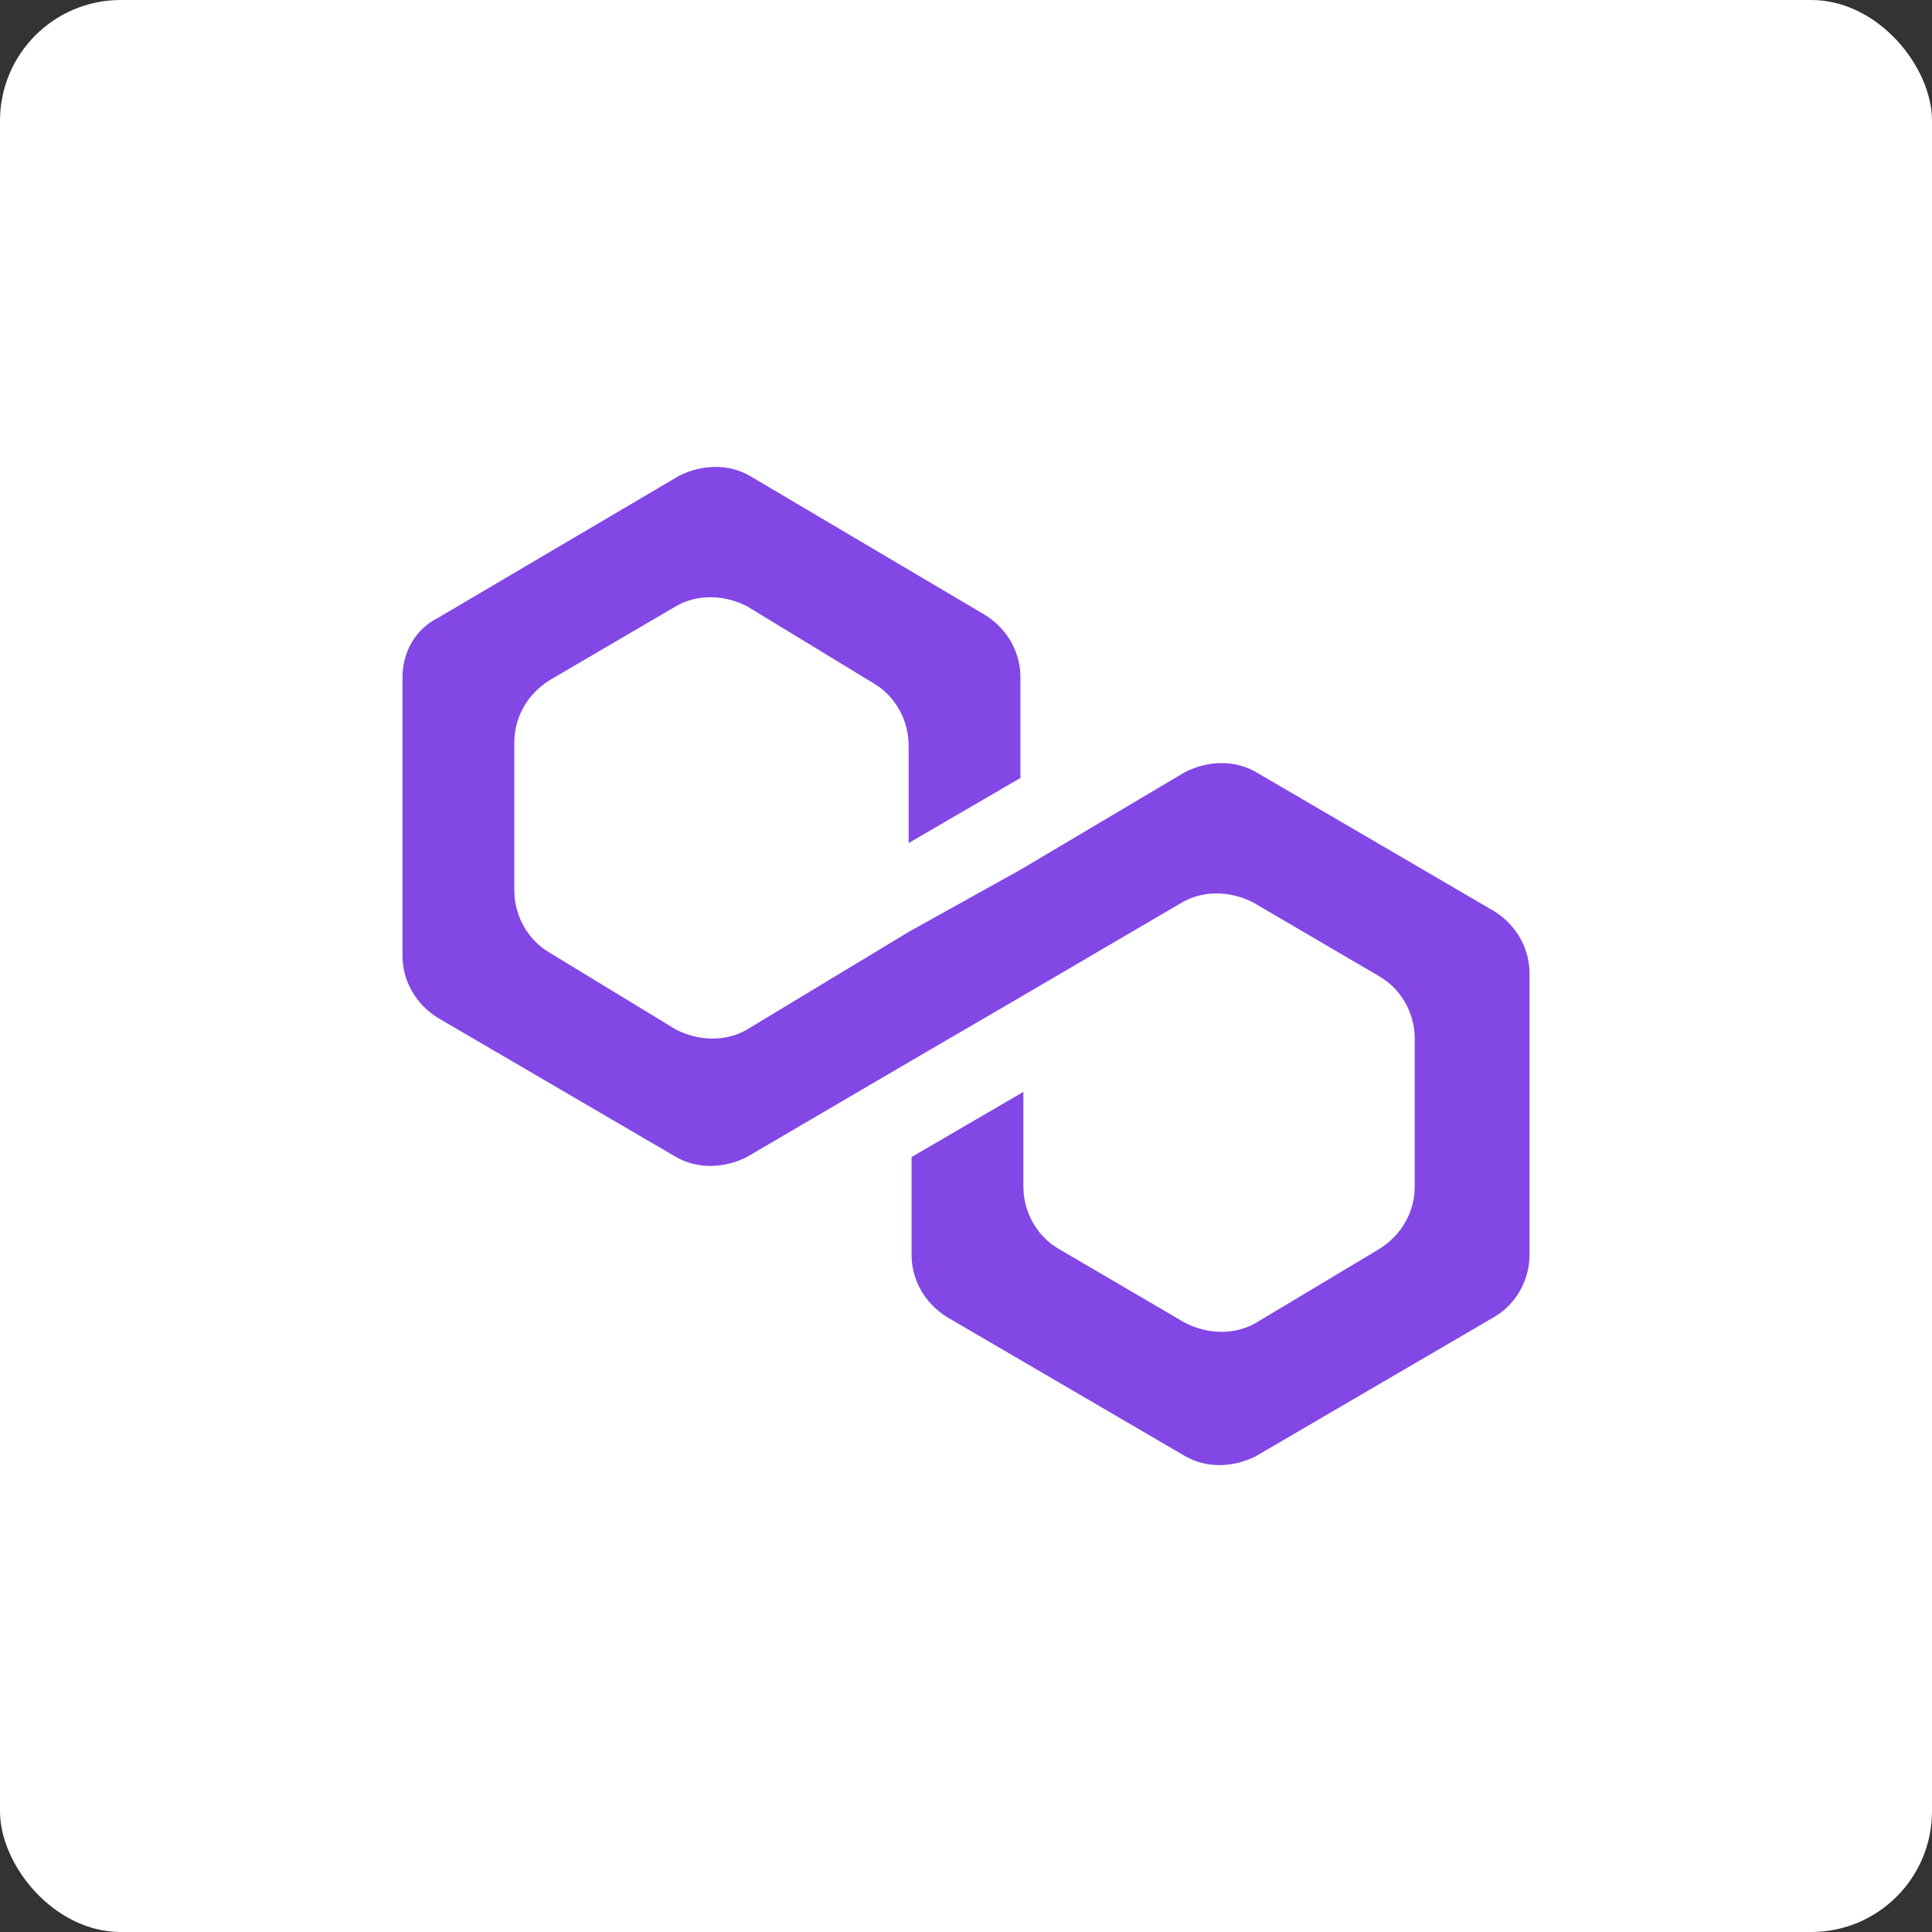 <svg width="64" height="64" viewBox="0 0 64 64" fill="none" xmlns="http://www.w3.org/2000/svg">
<rect x="0" y="0" width="64" height="64" fill="#333333" stroke="none"/>
<rect y="0" width="64" height="64" rx="4" fill="white"/>
<path d="M41.601 25.573C40.919 25.181 40.042 25.181 39.262 25.573L33.803 28.811L30.099 30.872L24.738 34.11C24.056 34.502 23.178 34.502 22.399 34.11L18.207 31.559C17.525 31.166 17.038 30.381 17.038 29.498V24.592C17.038 23.807 17.427 23.022 18.207 22.532L22.399 20.078C23.081 19.686 23.958 19.686 24.738 20.078L28.93 22.63C29.612 23.022 30.099 23.807 30.099 24.69V27.928L33.803 25.77V22.433C33.803 21.648 33.413 20.863 32.634 20.373L24.835 15.761C24.153 15.369 23.276 15.369 22.496 15.761L14.503 20.471C13.723 20.863 13.333 21.648 13.333 22.433V31.657C13.333 32.442 13.723 33.227 14.503 33.717L22.399 38.329C23.081 38.721 23.958 38.721 24.738 38.329L30.099 35.189L33.803 33.03L39.164 29.89C39.847 29.498 40.724 29.498 41.504 29.89L45.695 32.344C46.378 32.736 46.865 33.521 46.865 34.404V39.31C46.865 40.095 46.475 40.88 45.695 41.371L41.601 43.824C40.919 44.216 40.042 44.216 39.262 43.824L35.071 41.371C34.388 40.978 33.901 40.193 33.901 39.31V36.17L30.197 38.329V41.567C30.197 42.352 30.587 43.137 31.366 43.627L39.262 48.239C39.944 48.632 40.822 48.632 41.601 48.239L49.497 43.627C50.179 43.235 50.667 42.45 50.667 41.567V32.245C50.667 31.46 50.277 30.675 49.497 30.185L41.601 25.573Z" fill="#8247E5"/>
</svg>
